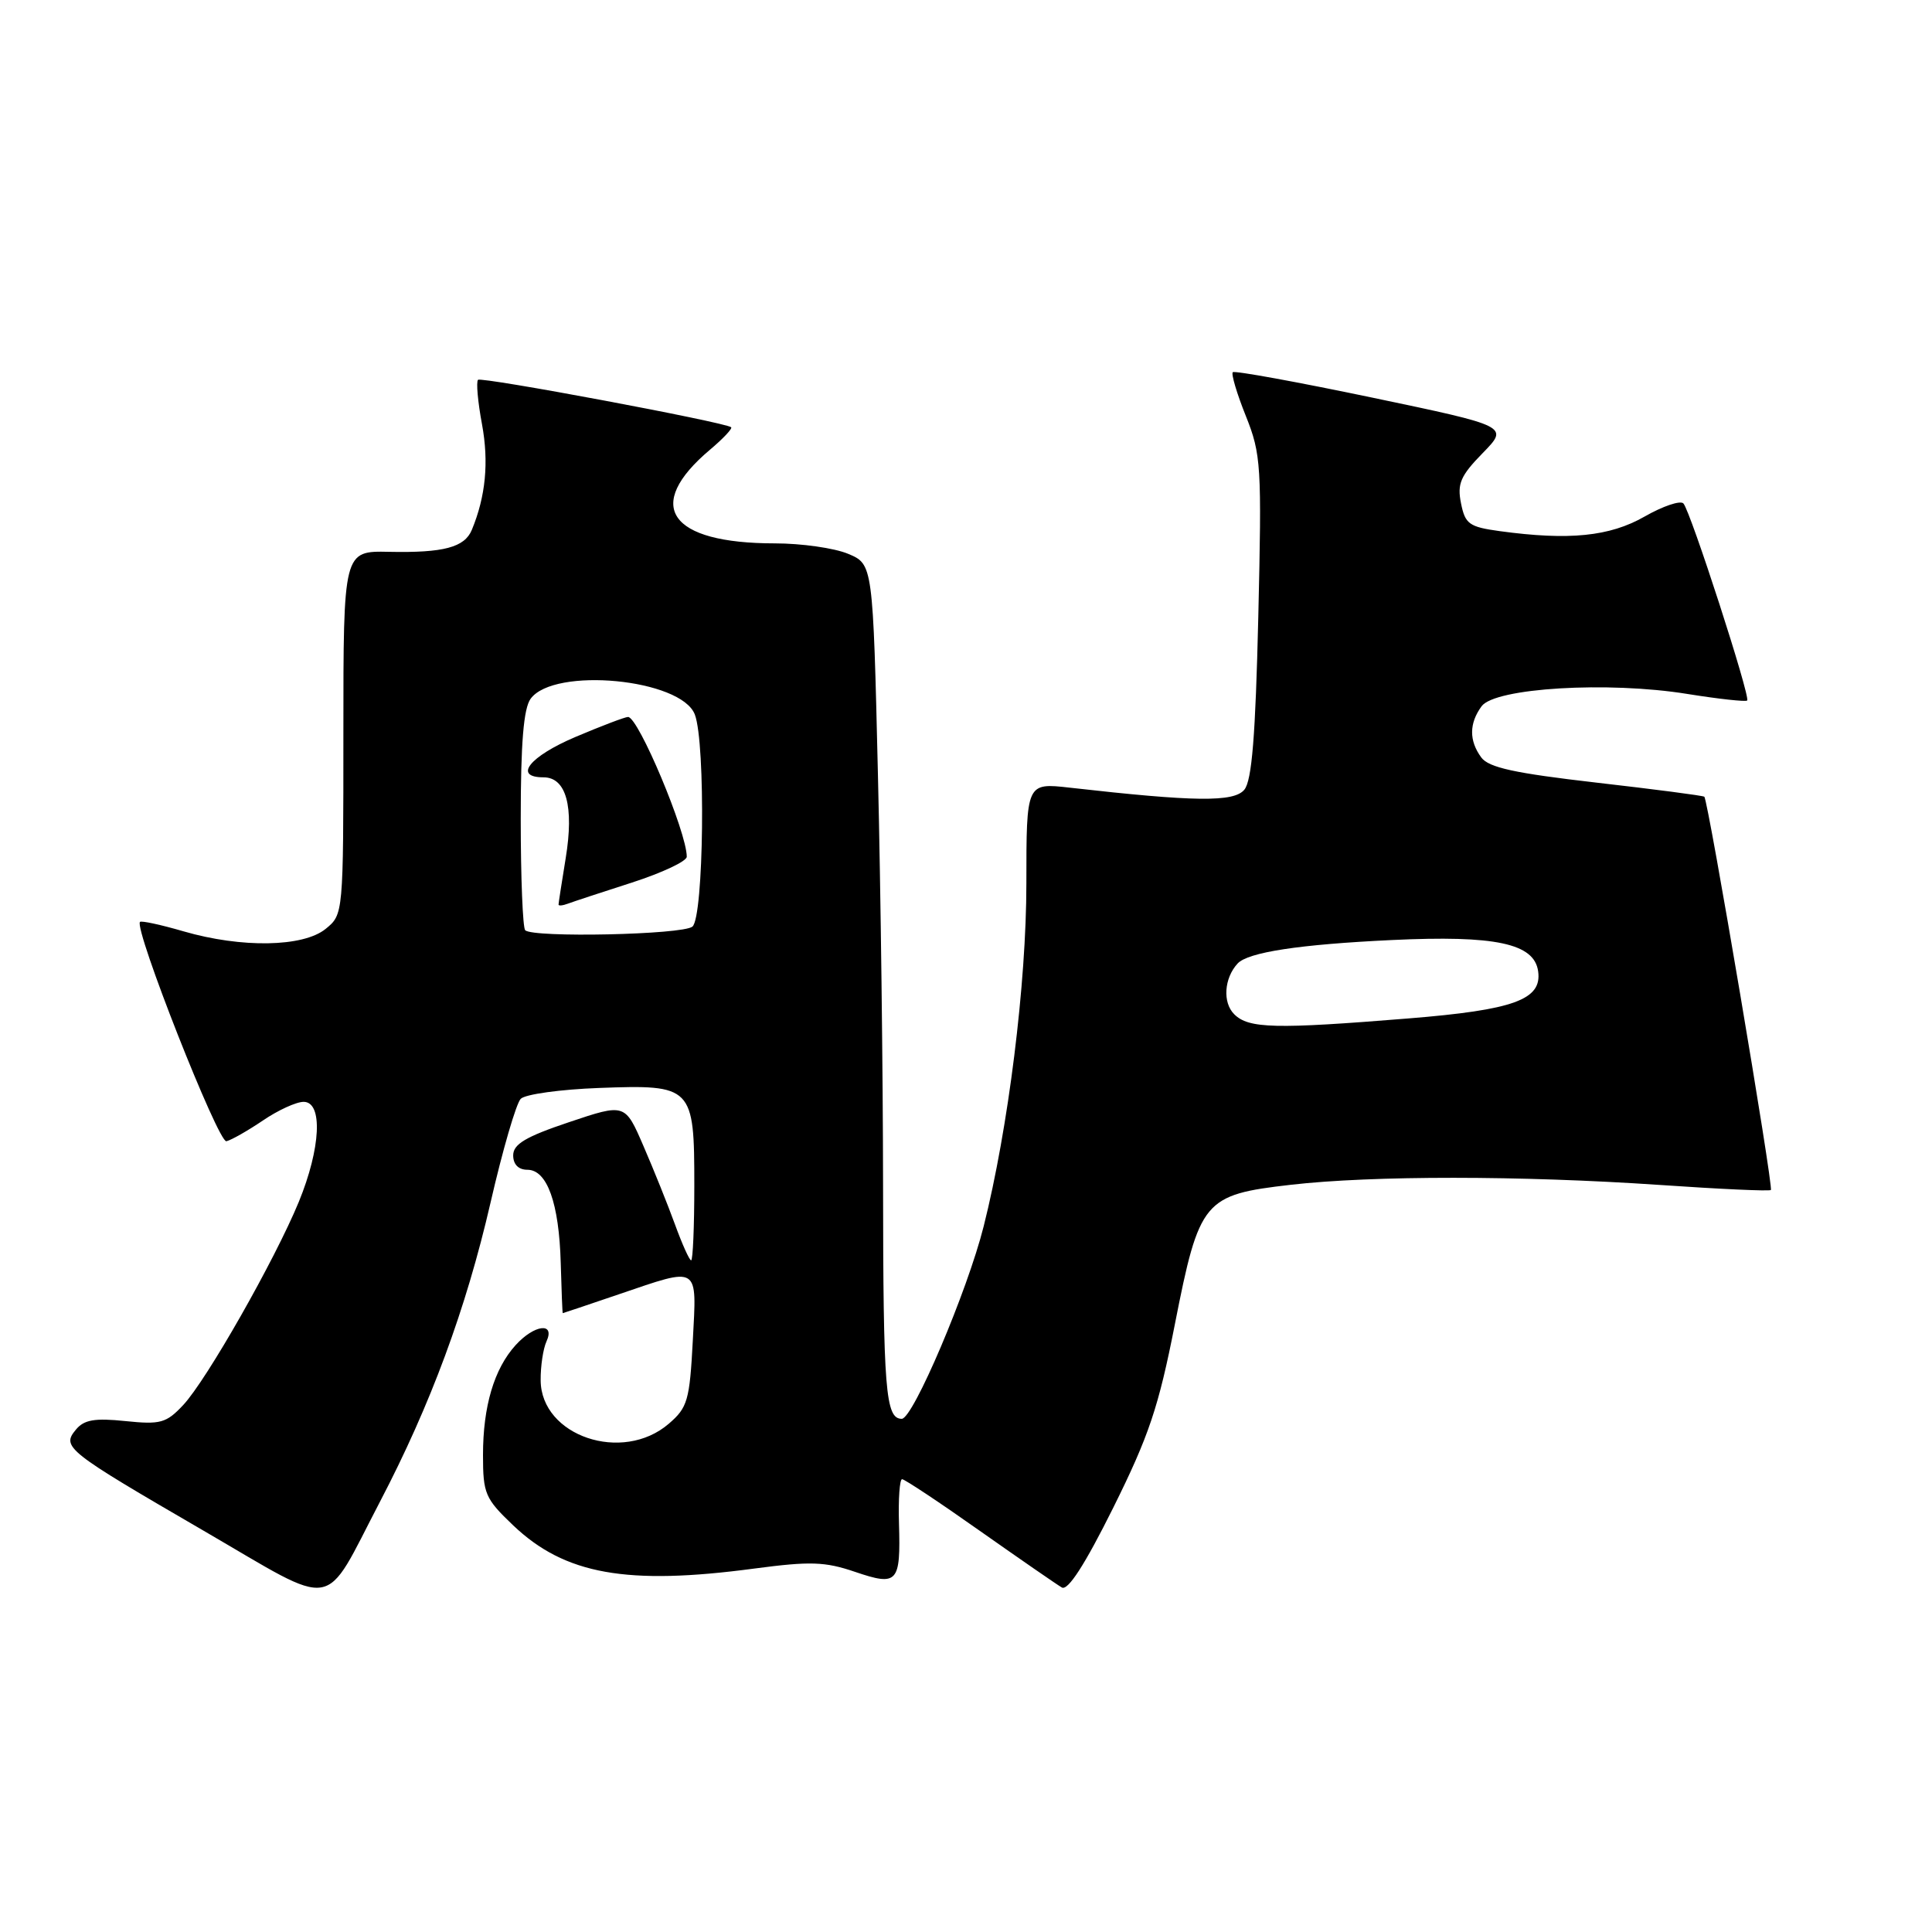 <?xml version="1.0" encoding="UTF-8" standalone="no"?>
<!DOCTYPE svg PUBLIC "-//W3C//DTD SVG 1.1//EN" "http://www.w3.org/Graphics/SVG/1.1/DTD/svg11.dtd" >
<svg xmlns="http://www.w3.org/2000/svg" xmlns:xlink="http://www.w3.org/1999/xlink" version="1.1" viewBox="0 0 256 256">
 <g >
 <path fill="currentColor"
d=" M 50.34 199.00 C 57.06 186.14 61.75 173.45 64.99 159.39 C 66.59 152.41 68.40 146.20 69.00 145.60 C 69.60 144.99 74.28 144.35 79.39 144.16 C 91.77 143.70 92.00 143.94 92.00 157.07 C 92.00 162.53 91.81 167.00 91.58 167.00 C 91.35 167.00 90.39 164.86 89.44 162.25 C 88.49 159.64 86.61 154.96 85.26 151.85 C 82.82 146.20 82.82 146.20 75.41 148.69 C 69.65 150.62 68.00 151.61 68.00 153.09 C 68.00 154.29 68.70 155.00 69.88 155.00 C 72.50 155.00 74.08 159.42 74.30 167.35 C 74.40 171.01 74.52 174.00 74.57 174.00 C 74.61 174.00 77.96 172.88 82.00 171.50 C 92.77 167.84 92.33 167.56 91.80 177.65 C 91.38 185.56 91.11 186.51 88.62 188.65 C 82.48 193.94 71.70 190.29 71.64 182.91 C 71.62 181.03 71.97 178.71 72.41 177.75 C 73.60 175.16 70.80 175.50 68.31 178.25 C 65.47 181.39 64.00 186.35 64.00 192.80 C 64.00 197.93 64.28 198.57 68.00 202.12 C 74.84 208.63 83.05 210.10 99.96 207.84 C 107.37 206.86 109.31 206.92 113.30 208.28 C 118.95 210.20 119.35 209.75 119.12 201.86 C 119.02 198.64 119.21 196.00 119.53 196.00 C 119.86 196.00 124.49 199.07 129.81 202.83 C 135.14 206.58 140.04 209.97 140.70 210.35 C 141.50 210.82 143.75 207.34 147.51 199.78 C 152.23 190.28 153.52 186.45 155.67 175.50 C 158.92 158.99 159.48 158.32 171.04 156.99 C 181.83 155.75 201.51 155.76 219.92 157.01 C 227.85 157.56 234.48 157.86 234.65 157.68 C 235.02 157.32 226.33 105.96 225.83 105.57 C 225.65 105.42 219.21 104.58 211.52 103.70 C 200.67 102.45 197.26 101.71 196.27 100.36 C 194.64 98.13 194.66 95.85 196.32 93.58 C 198.10 91.15 213.07 90.25 223.57 91.95 C 227.75 92.62 231.32 93.01 231.51 92.82 C 231.97 92.36 224.00 67.72 223.06 66.71 C 222.66 66.28 220.34 67.06 217.91 68.45 C 213.29 71.09 207.91 71.63 198.74 70.38 C 194.66 69.82 194.14 69.44 193.59 66.68 C 193.07 64.10 193.52 63.05 196.46 60.04 C 199.94 56.48 199.94 56.48 181.85 52.69 C 171.90 50.61 163.58 49.09 163.35 49.32 C 163.12 49.55 163.89 52.16 165.08 55.12 C 167.11 60.20 167.20 61.69 166.73 81.76 C 166.36 97.51 165.88 103.44 164.88 104.64 C 163.50 106.31 158.34 106.25 141.75 104.37 C 136.00 103.72 136.00 103.72 136.00 117.05 C 136.00 130.34 133.61 149.51 130.34 162.50 C 128.18 171.08 120.98 188.00 119.49 188.00 C 117.33 188.00 117.03 184.25 117.01 157.00 C 117.00 142.43 116.70 117.96 116.33 102.63 C 115.67 74.76 115.67 74.76 112.37 73.38 C 110.55 72.62 106.19 72.00 102.68 72.00 C 88.65 72.00 85.22 67.04 94.10 59.57 C 95.83 58.11 97.08 56.78 96.88 56.61 C 96.04 55.94 63.77 49.89 63.34 50.33 C 63.08 50.59 63.31 53.25 63.87 56.23 C 64.79 61.24 64.36 65.77 62.52 70.21 C 61.56 72.53 58.77 73.27 51.57 73.12 C 45.50 72.99 45.50 72.99 45.50 97.08 C 45.50 121.17 45.50 121.17 43.14 123.09 C 40.16 125.50 32.02 125.64 24.33 123.41 C 21.32 122.53 18.71 121.97 18.55 122.16 C 17.73 123.07 28.93 151.47 30.00 151.22 C 30.67 151.06 32.84 149.82 34.84 148.47 C 36.83 147.11 39.26 146.00 40.23 146.00 C 42.81 146.00 42.51 152.14 39.59 159.26 C 36.40 166.99 27.38 182.86 24.28 186.17 C 22.03 188.57 21.27 188.78 16.61 188.30 C 12.55 187.88 11.14 188.12 10.06 189.43 C 8.13 191.75 8.74 192.23 27.00 202.84 C 44.98 213.29 42.68 213.67 50.34 199.00 Z  M 163.54 134.39 C 161.98 132.84 162.20 129.61 163.99 127.67 C 165.37 126.18 172.15 125.14 184.42 124.56 C 198.14 123.91 203.29 125.00 203.81 128.69 C 204.35 132.46 200.61 133.82 186.60 134.95 C 168.98 136.38 165.44 136.30 163.54 134.39 Z  M 69.59 123.26 C 69.27 122.93 69.00 116.30 69.00 108.52 C 69.00 98.44 69.38 93.87 70.31 92.59 C 73.42 88.33 90.27 89.95 92.07 94.68 C 93.52 98.49 93.26 121.54 91.75 122.78 C 90.44 123.86 70.62 124.28 69.59 123.26 Z  M 83.75 116.94 C 87.74 115.65 91.00 114.12 91.00 113.52 C 91.00 110.27 84.59 95.00 83.22 95.00 C 82.83 95.00 79.69 96.19 76.25 97.65 C 70.15 100.24 67.97 103.00 72.02 103.00 C 75.02 103.00 76.08 106.85 74.96 113.70 C 74.44 116.89 74.01 119.66 74.01 119.86 C 74.00 120.05 74.56 120.00 75.25 119.74 C 75.94 119.48 79.76 118.22 83.75 116.94 Z "/>
</g>
</svg>